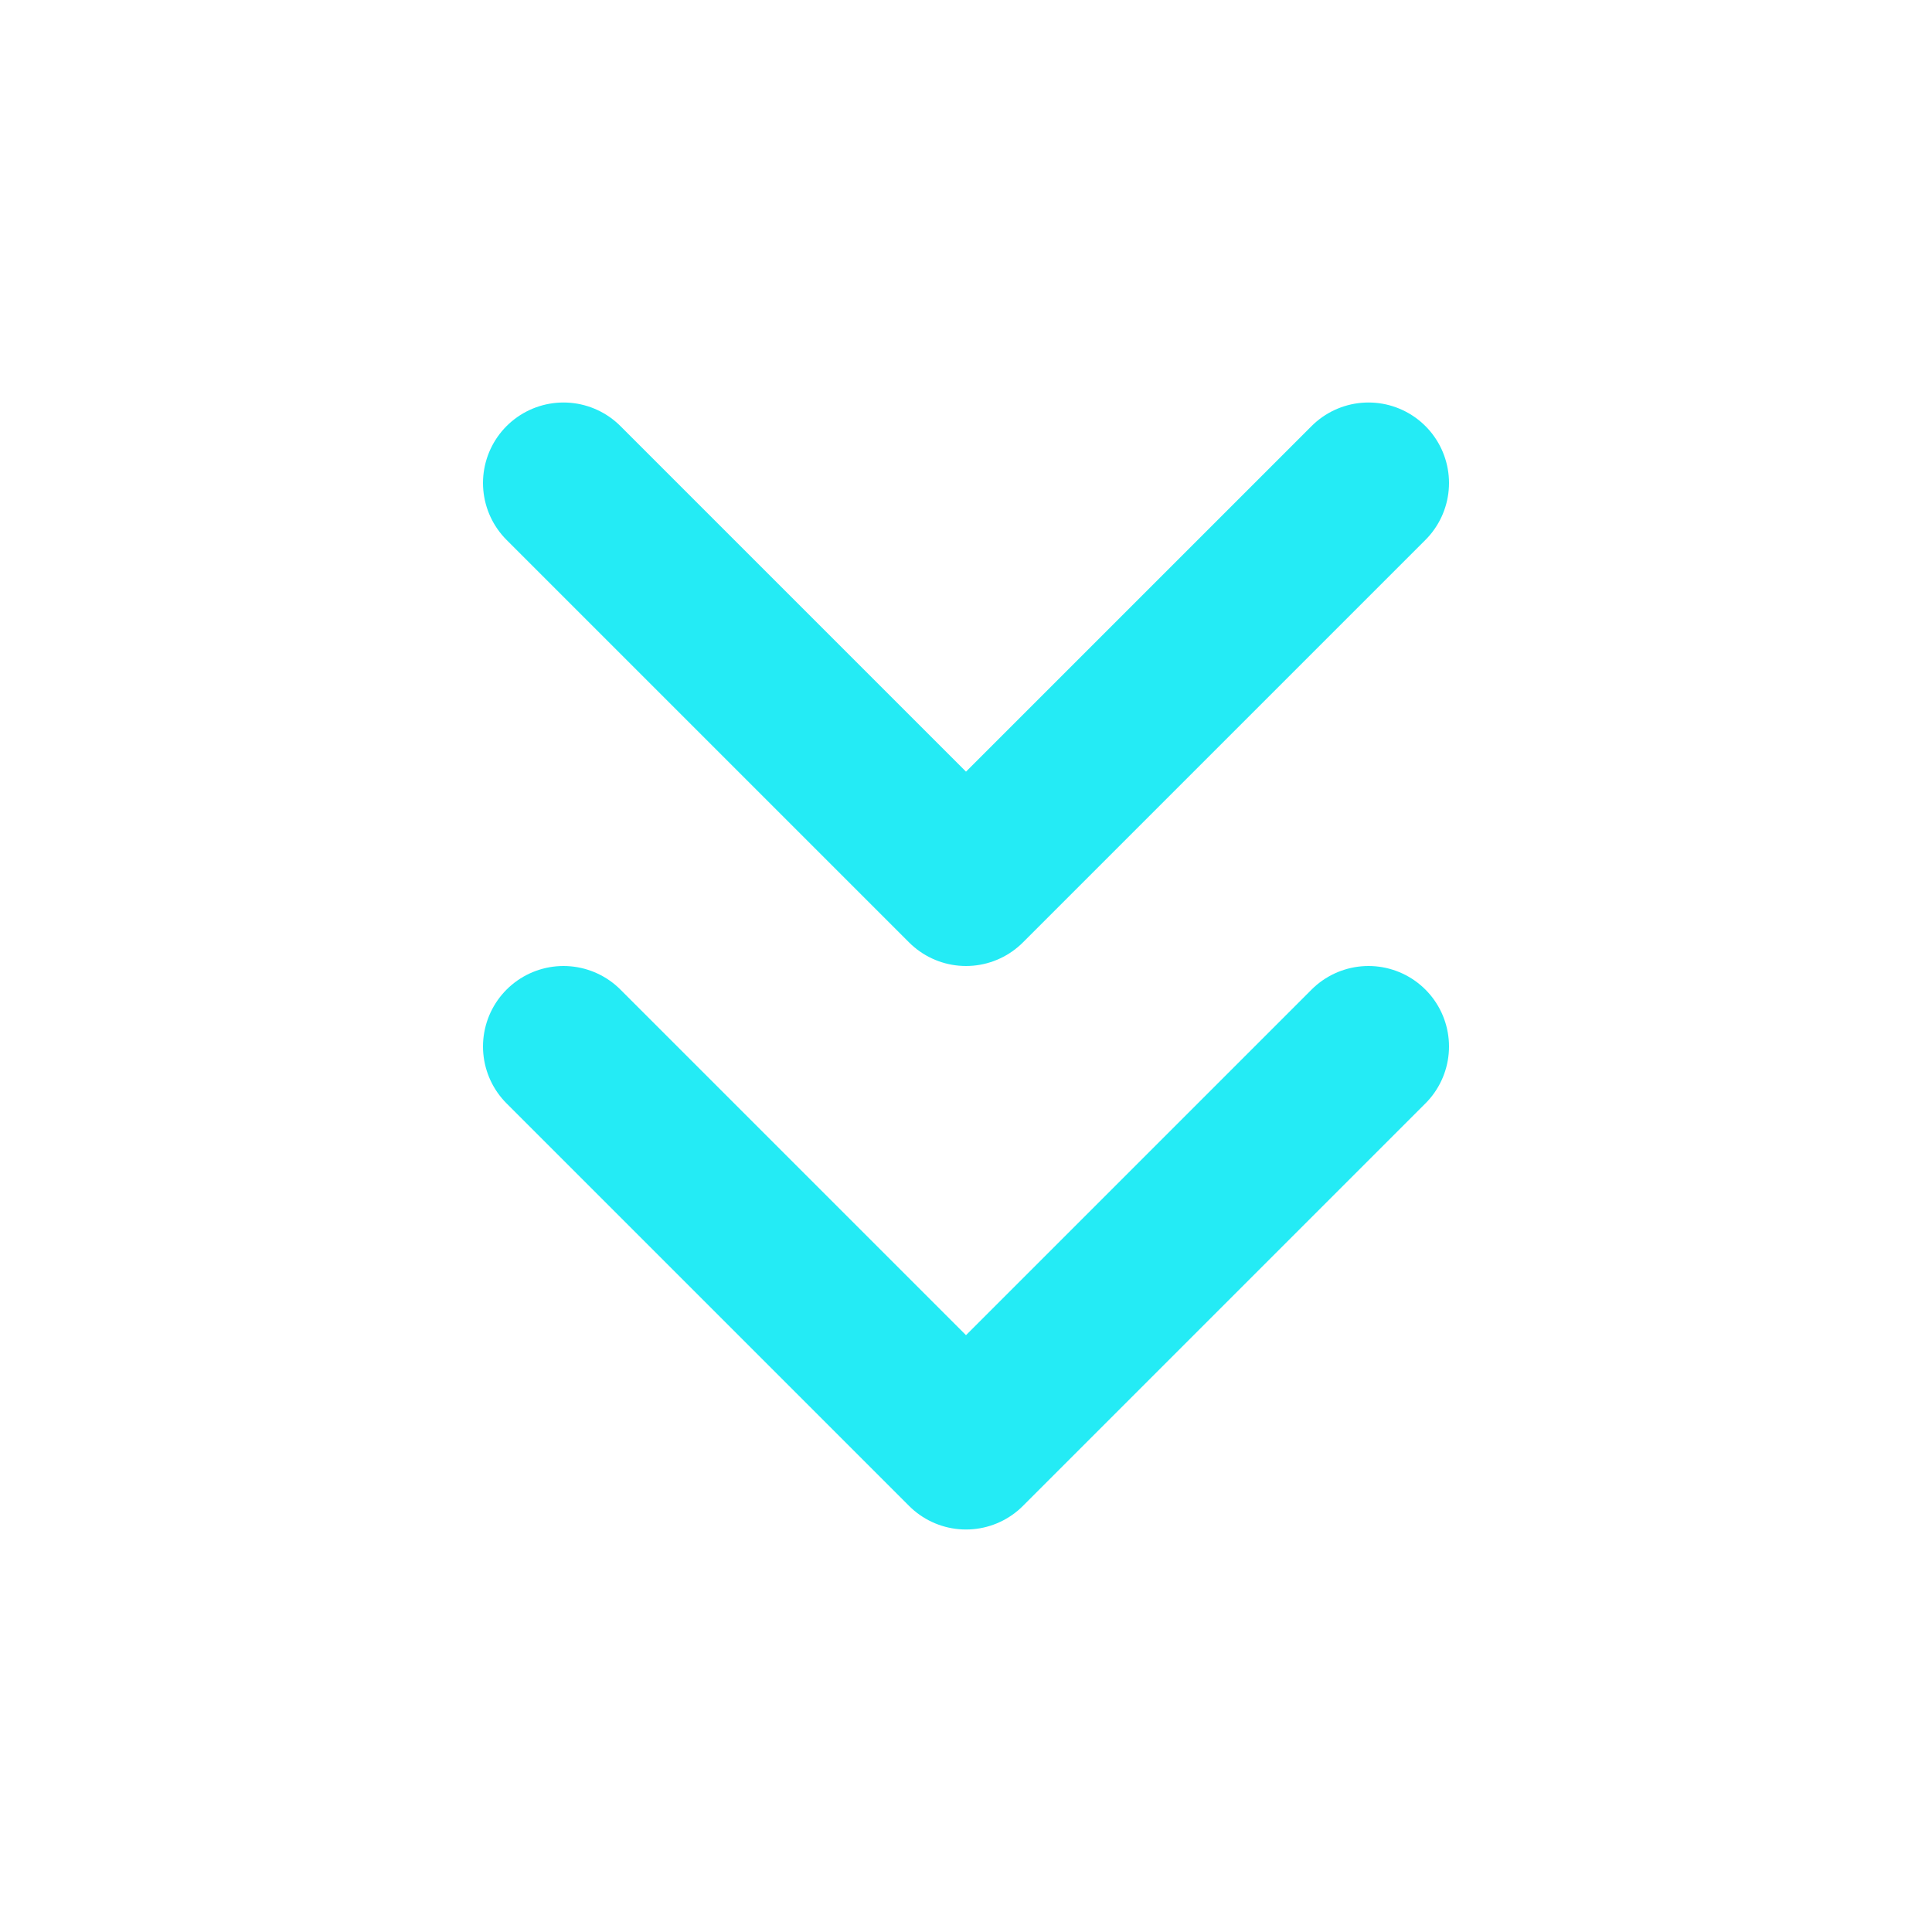 <svg width="40" height="40" fill="none" stroke="#24ebf5" stroke-linecap="round" stroke-linejoin="round" stroke-width="2" viewBox="0 0 24 24" xmlns="http://www.w3.org/2000/svg">
  <path d="m7 13 5 5 5-5"></path>
  <path d="m7 6 5 5 5-5"></path>
</svg>